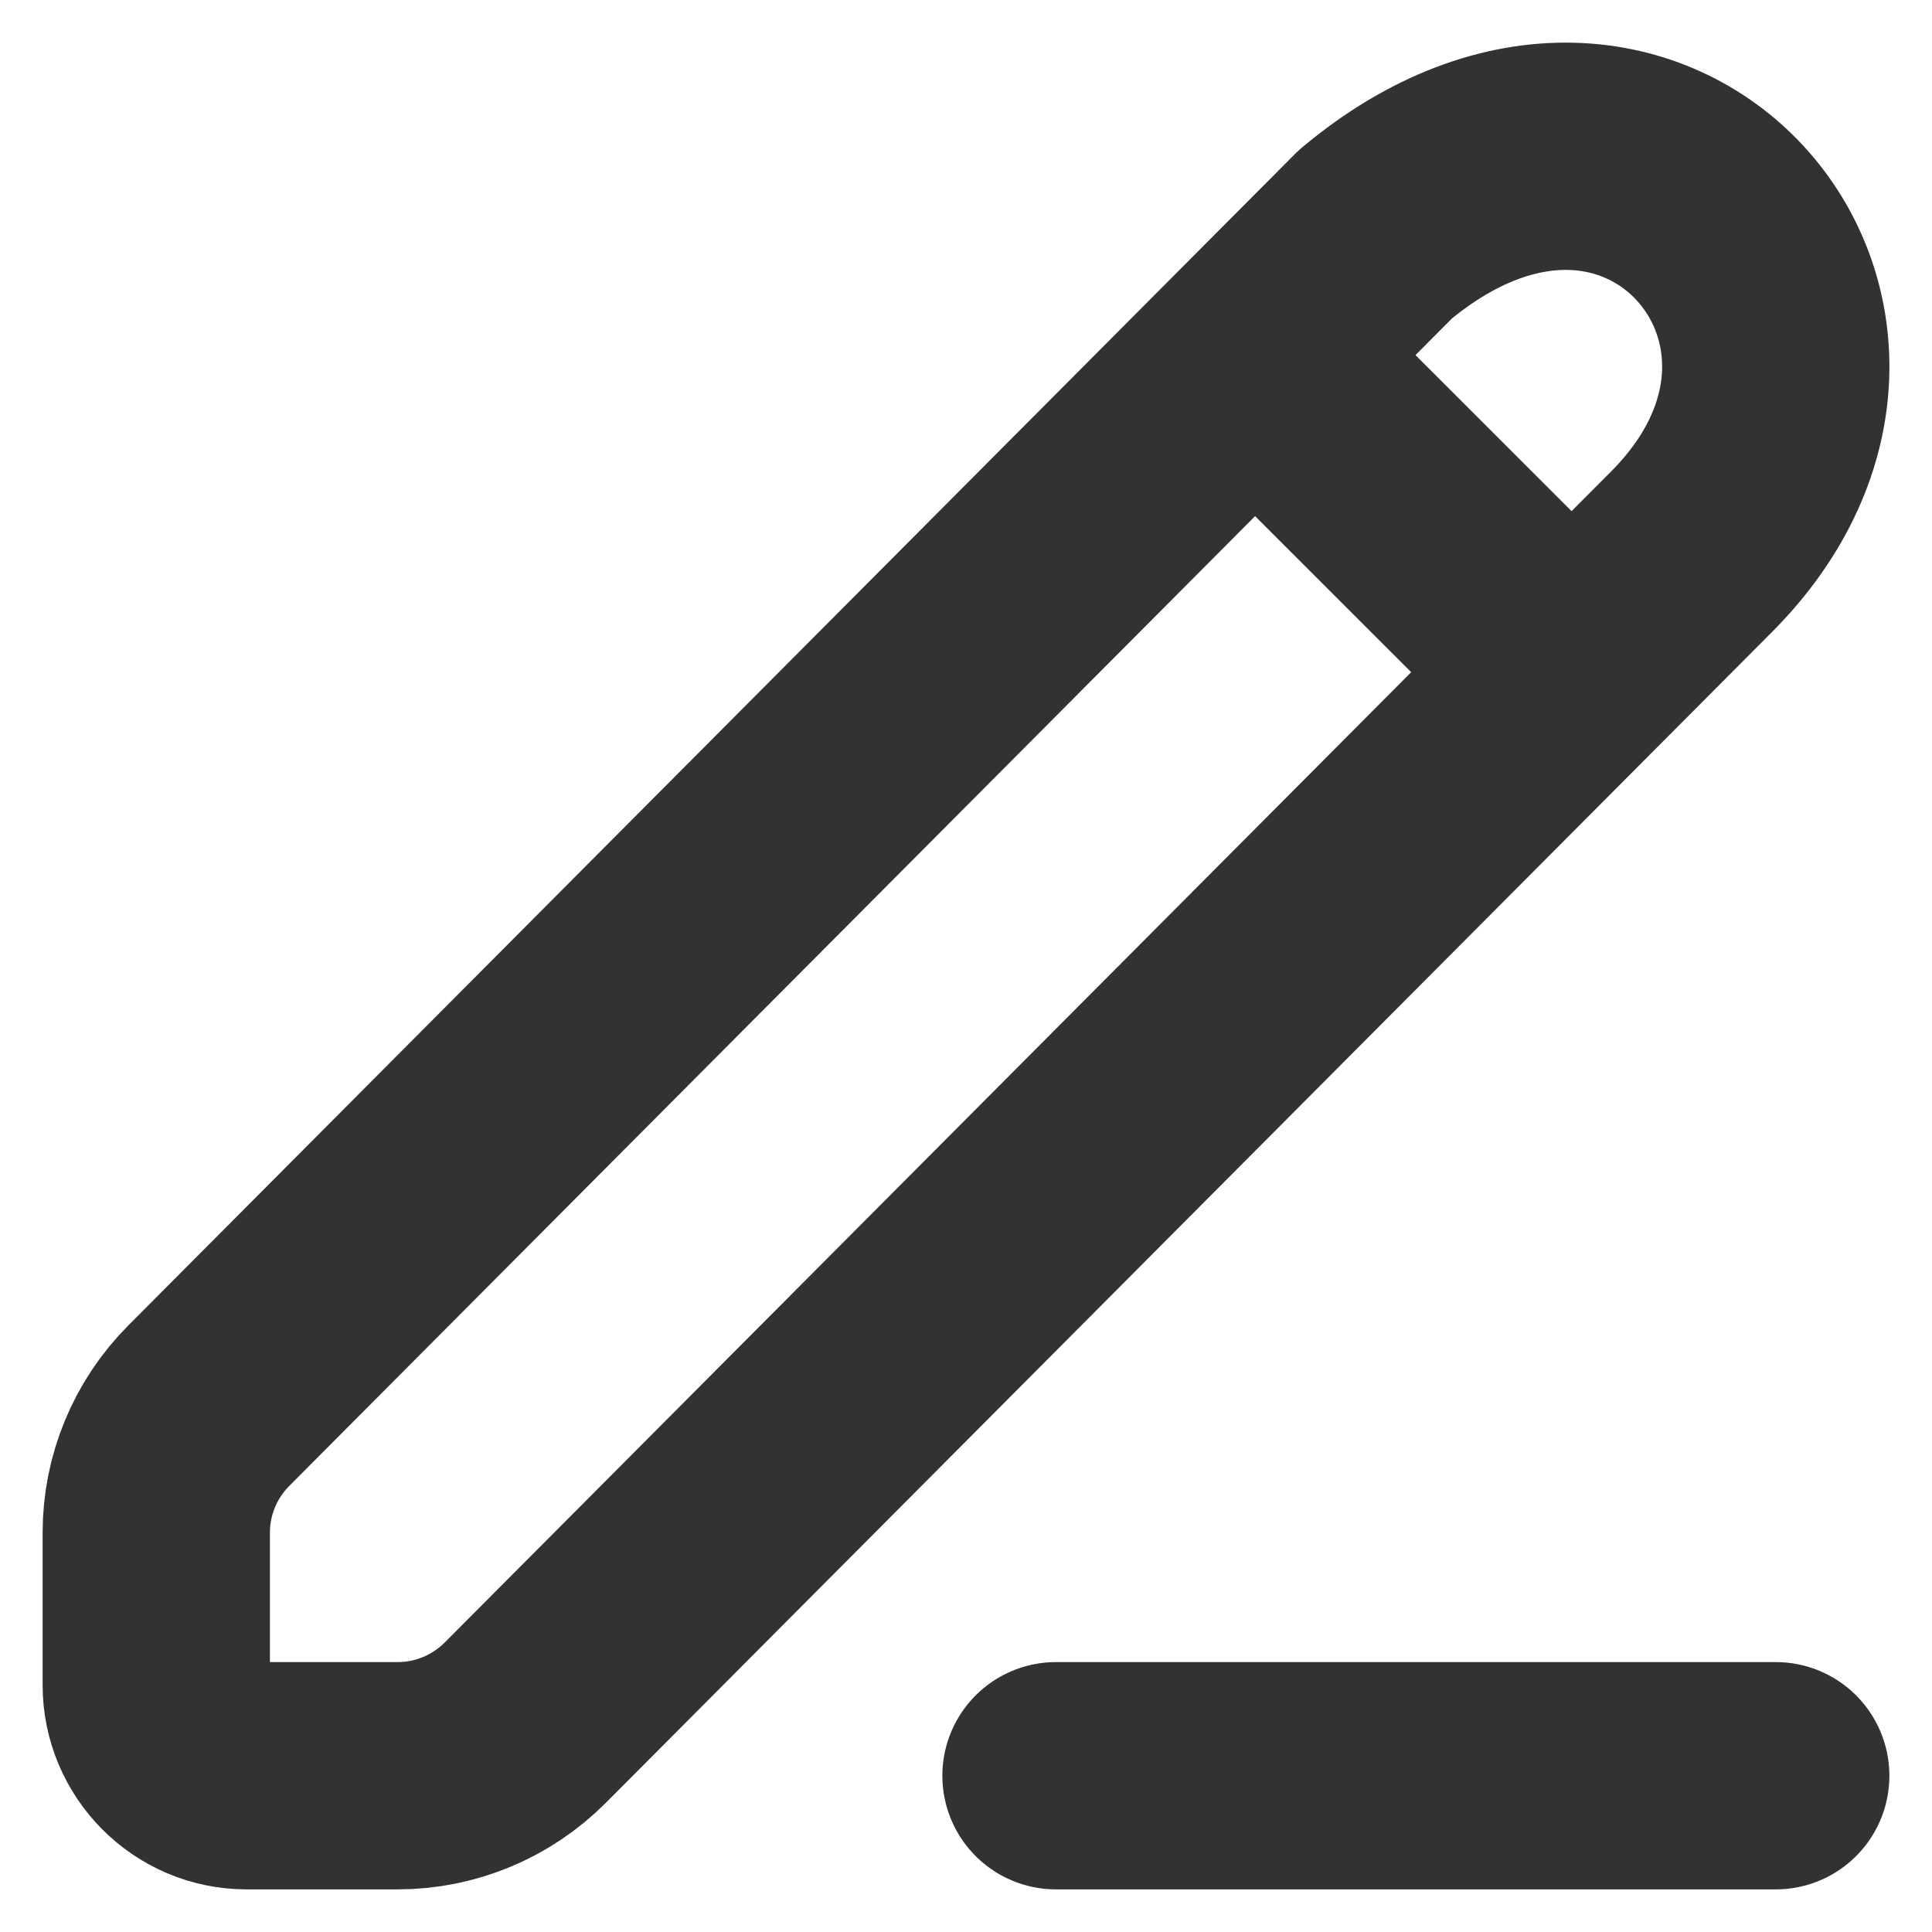 <svg width="17" height="17" viewBox="0 0 17 17" fill="none" xmlns="http://www.w3.org/2000/svg">
<path d="M9.292 15.625H15.625" stroke="#323232" stroke-width="2" stroke-linecap="round" stroke-linejoin="round"/>
<path d="M14.885 4.854L4.621 15.159C4.323 15.457 3.92 15.625 3.499 15.625H2.17C1.731 15.625 1.375 15.266 1.375 14.827V13.486C1.375 13.068 1.541 12.666 1.837 12.369L12.103 2.061C14.488 0.067 16.872 2.859 14.885 4.854Z" stroke="#323232" stroke-width="2" stroke-linecap="round" stroke-linejoin="round"/>
<path d="M11.12 3.204L13.826 5.909" stroke="#323232" stroke-width="2" stroke-linecap="round" stroke-linejoin="round"/>
</svg>
